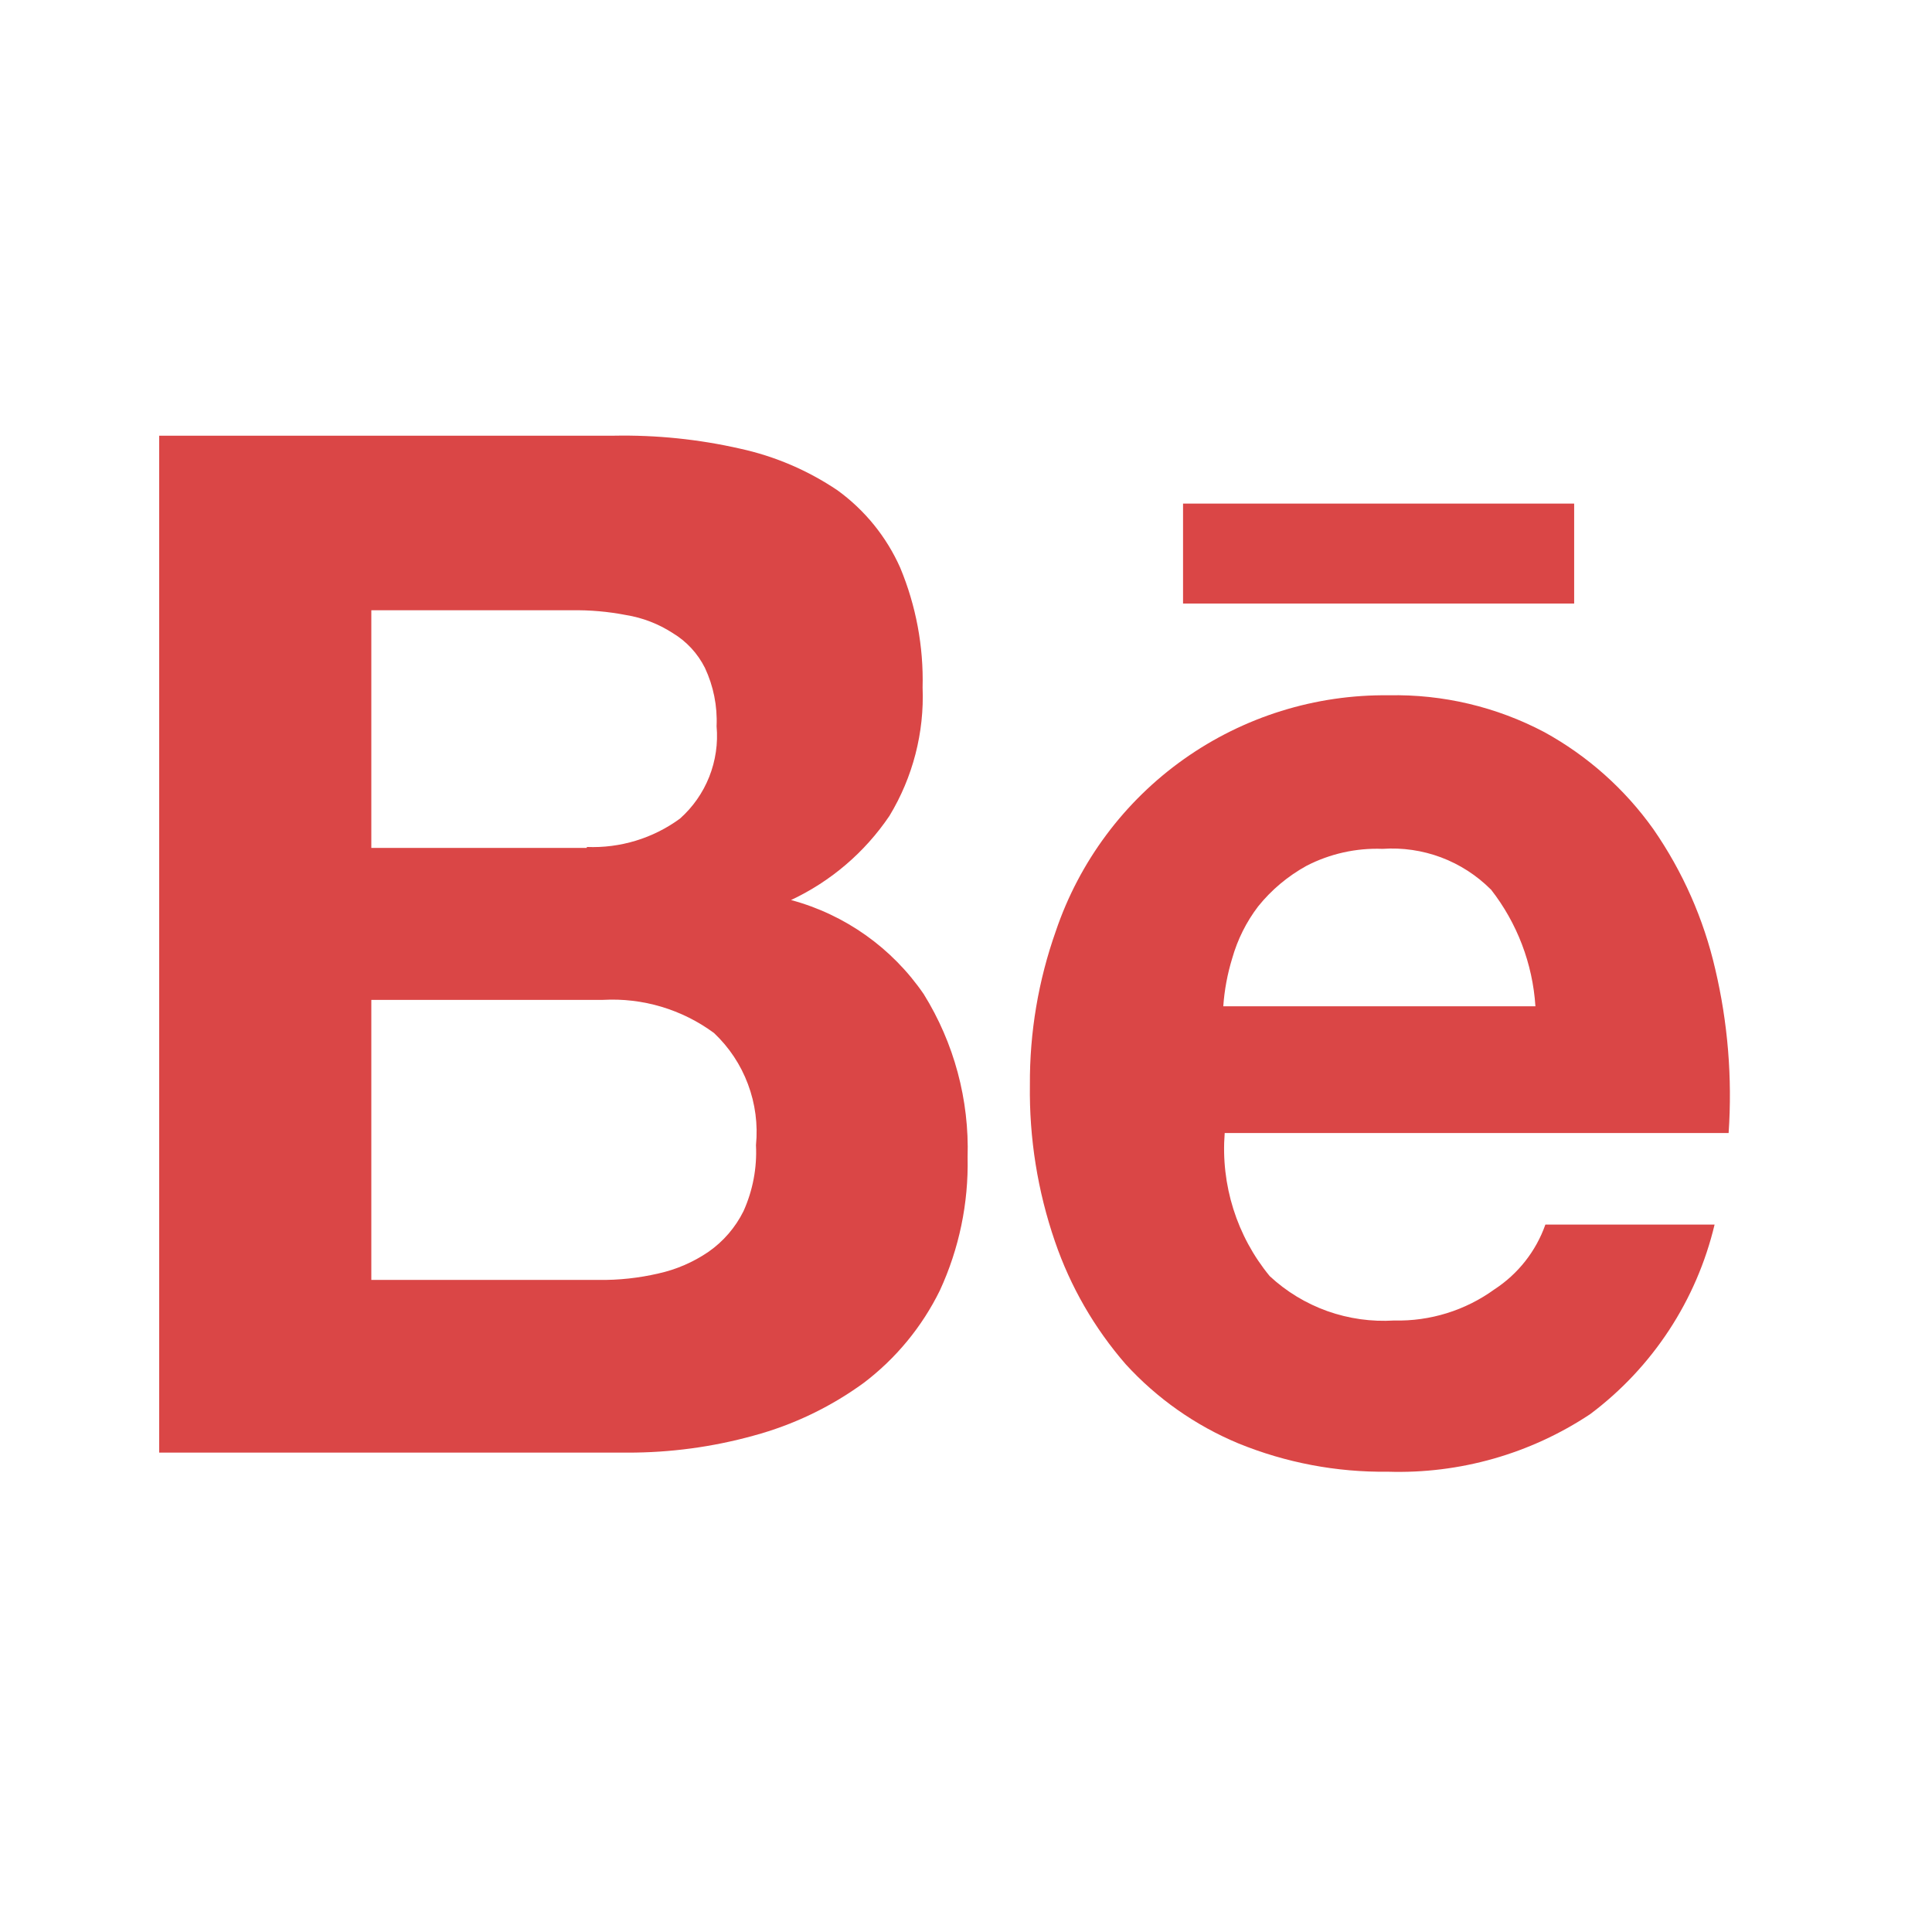 <svg width="41" height="41" viewBox="0 0 41 41" fill="none" xmlns="http://www.w3.org/2000/svg">
<path fill-rule="evenodd" clip-rule="evenodd" d="M13.027 9.246C13.927 9.229 14.827 9.321 15.705 9.521C16.445 9.682 17.147 9.983 17.774 10.406C18.354 10.827 18.813 11.393 19.104 12.048C19.439 12.853 19.601 13.719 19.579 14.59C19.617 15.547 19.372 16.494 18.876 17.313C18.354 18.086 17.632 18.704 16.787 19.1C17.934 19.409 18.932 20.117 19.603 21.097C20.248 22.135 20.571 23.34 20.534 24.561C20.555 25.534 20.354 26.5 19.946 27.384C19.568 28.155 19.015 28.827 18.331 29.346C17.627 29.859 16.835 30.239 15.994 30.466C15.122 30.708 14.22 30.829 13.315 30.827H3.378V9.246H13.027ZM12.453 17.974C13.161 18.003 13.857 17.791 14.429 17.373C14.703 17.13 14.916 16.825 15.051 16.485C15.186 16.144 15.24 15.776 15.207 15.411C15.226 14.985 15.141 14.56 14.96 14.174C14.806 13.866 14.568 13.609 14.272 13.432C13.973 13.239 13.637 13.109 13.285 13.052C12.903 12.978 12.515 12.944 12.126 12.951H7.88V17.994H12.453V17.974ZM12.701 27.162C13.129 27.168 13.556 27.122 13.973 27.025C14.354 26.941 14.715 26.784 15.037 26.564C15.352 26.344 15.607 26.048 15.778 25.703C15.976 25.264 16.067 24.784 16.043 24.302C16.086 23.863 16.028 23.421 15.873 23.008C15.719 22.595 15.472 22.223 15.151 21.921C14.471 21.42 13.638 21.172 12.796 21.219H7.88V27.162H12.701Z" fill="#DA4646"/>
<path fill-rule="evenodd" clip-rule="evenodd" d="M26.946 27.082C27.299 27.41 27.715 27.662 28.169 27.824C28.623 27.985 29.105 28.053 29.586 28.023C30.348 28.042 31.096 27.81 31.713 27.363C32.215 27.036 32.596 26.553 32.795 25.988H36.386C36.003 27.596 35.069 29.02 33.745 30.011C32.476 30.854 30.976 31.28 29.453 31.232C28.366 31.246 27.287 31.042 26.28 30.631C25.37 30.252 24.553 29.678 23.888 28.95C23.225 28.187 22.715 27.303 22.388 26.347C22.02 25.278 21.84 24.154 21.856 23.023C21.849 21.912 22.035 20.808 22.406 19.76C22.904 18.287 23.856 17.008 25.125 16.109C26.395 15.21 27.916 14.736 29.472 14.755C30.62 14.731 31.756 15 32.772 15.536C33.69 16.04 34.482 16.745 35.089 17.599C35.709 18.495 36.154 19.5 36.399 20.562C36.668 21.702 36.764 22.876 36.684 24.045H25.99C25.904 25.143 26.246 26.232 26.946 27.082ZM31.637 18.875C31.338 18.576 30.978 18.344 30.582 18.195C30.186 18.047 29.762 17.985 29.34 18.014C28.78 17.993 28.224 18.117 27.726 18.374C27.331 18.592 26.982 18.884 26.7 19.235C26.449 19.564 26.263 19.937 26.15 20.335C26.048 20.667 25.984 21.009 25.96 21.355H32.584C32.526 20.453 32.197 19.589 31.64 18.876L31.637 18.875Z" fill="#DA4646"/>
<path d="M25.106 10.687H33.406V12.808H25.106V10.687Z" fill="#DA4646"/>
</svg>
